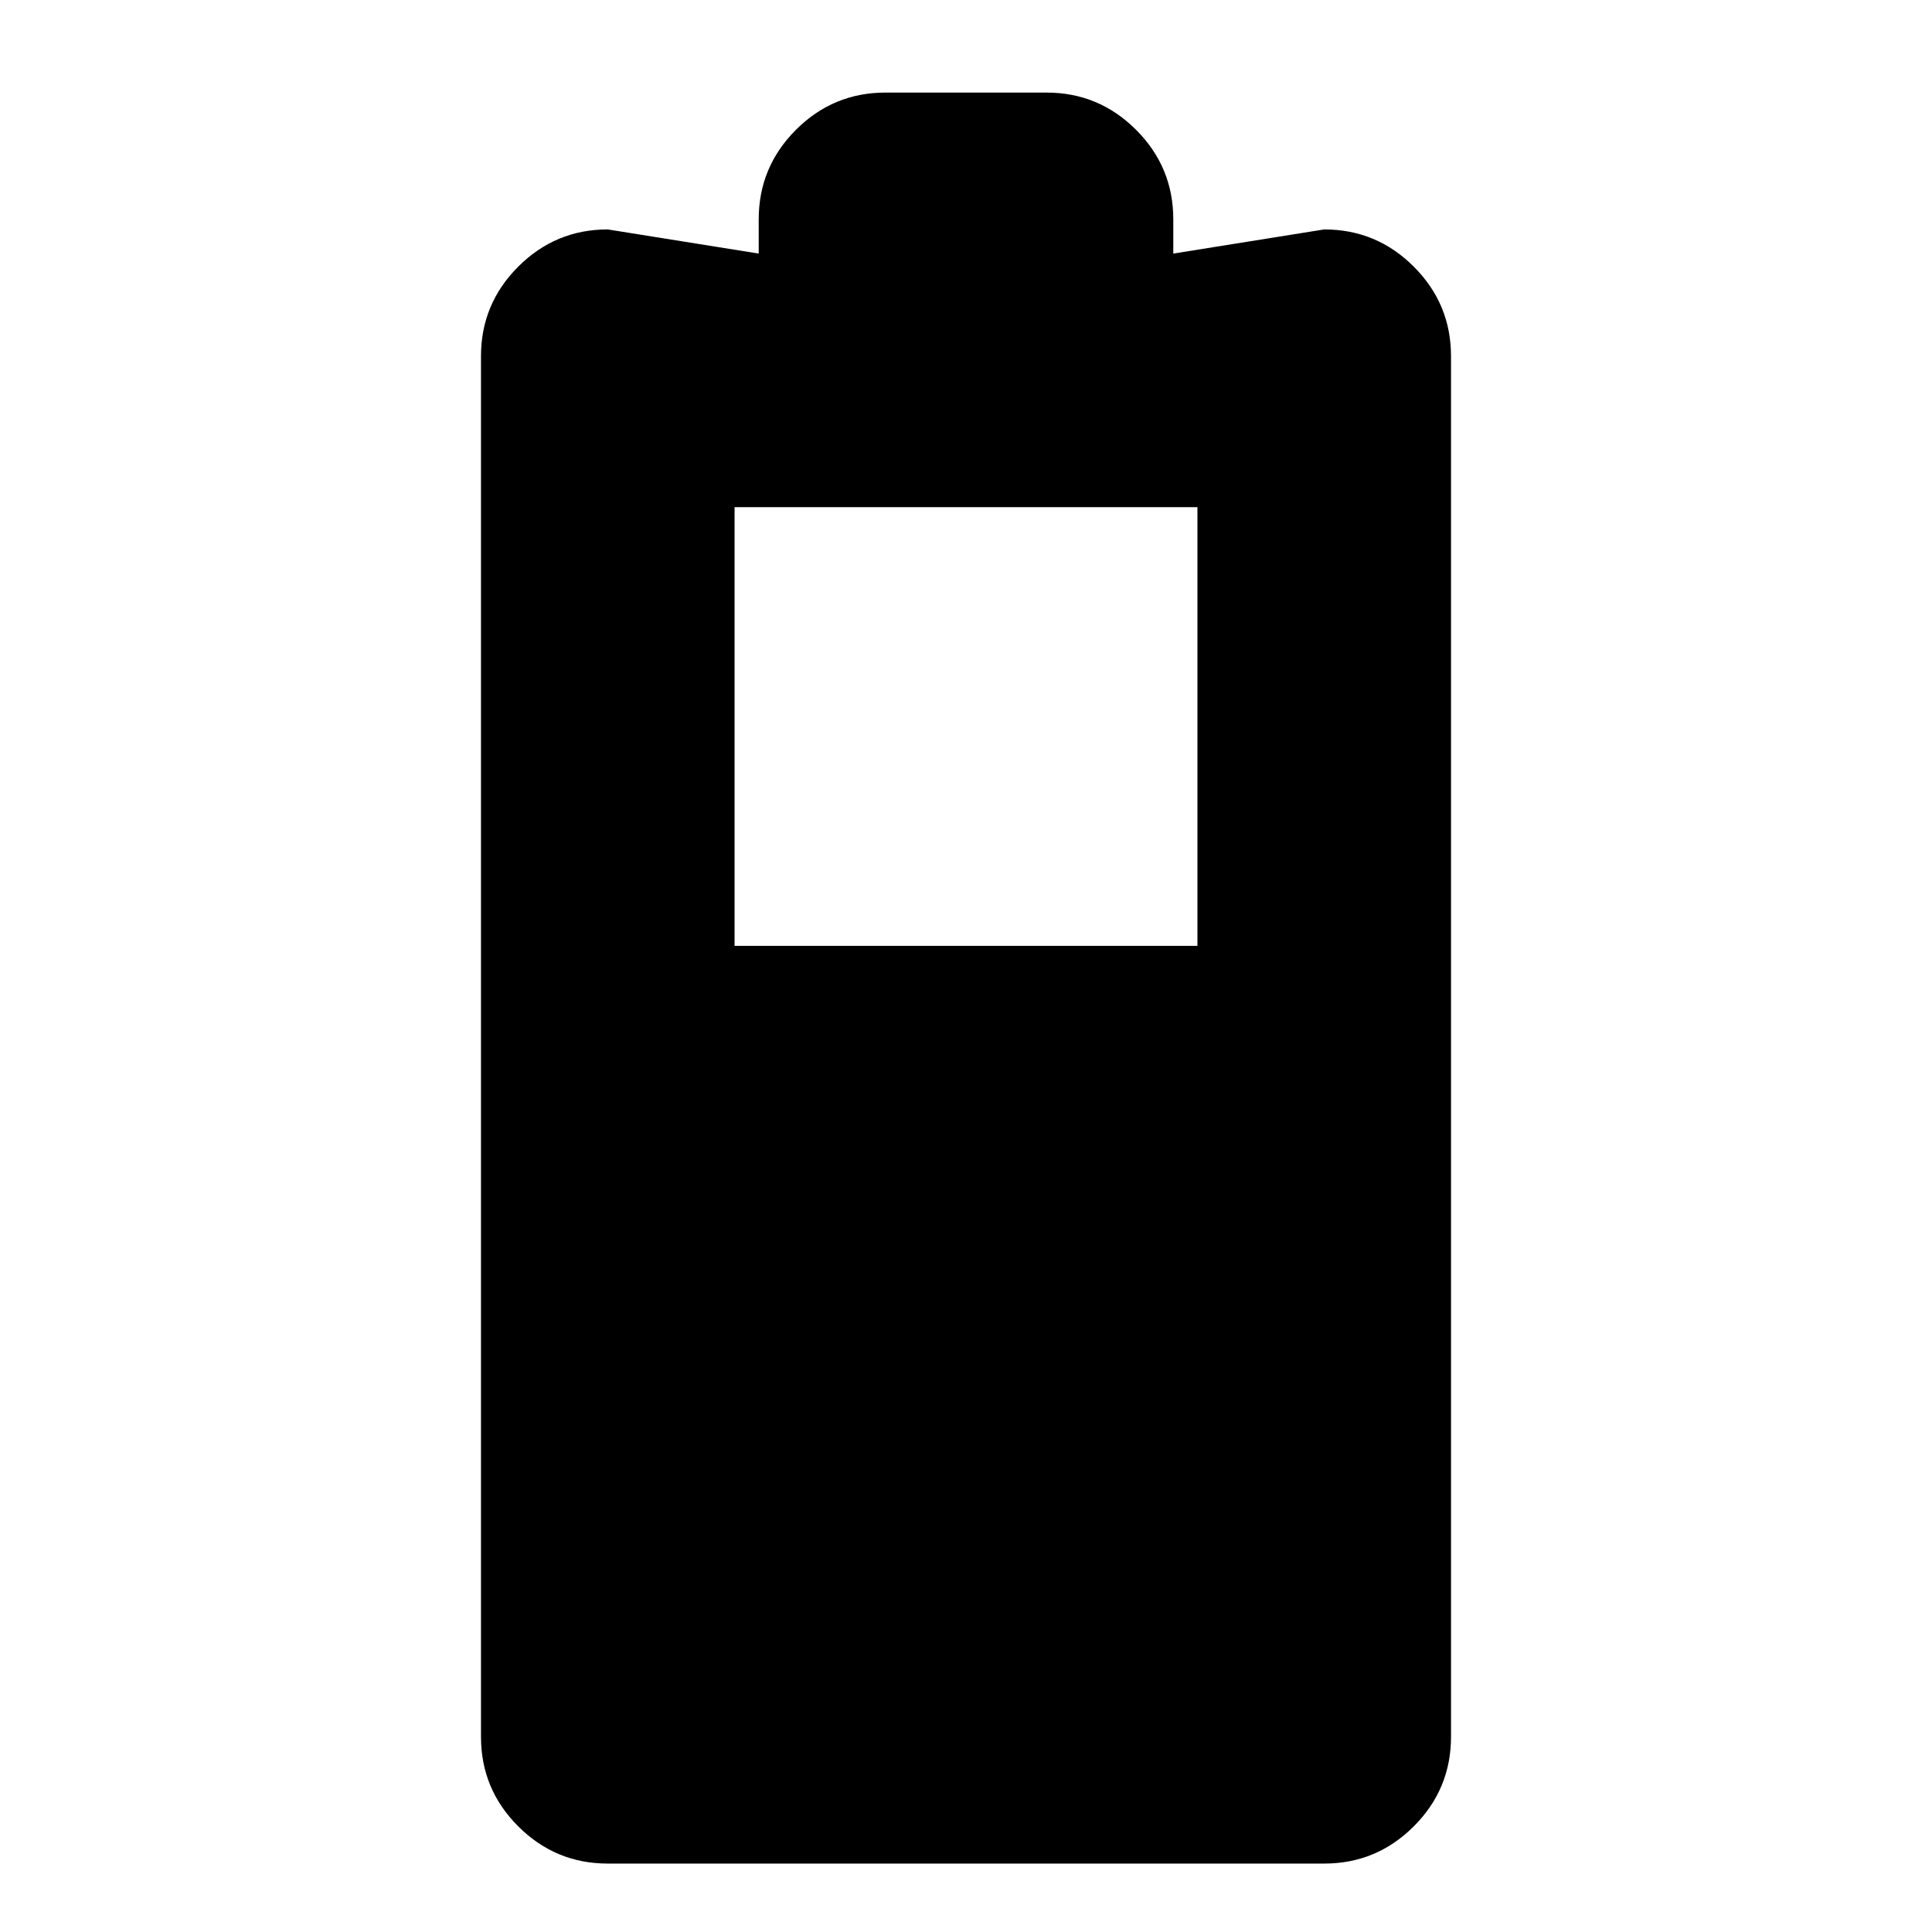 <svg xmlns="http://www.w3.org/2000/svg" height="24" viewBox="0 -960 960 960" width="24"><path d="M302-34q-26 0-44.5-18.5T239-97v-686q0-26 18.5-44.5T302-846l75 12v-17q0-26 18.5-44.5T440-914h80q26 0 44.5 18.5T583-851v17l75-12q26 0 44.5 18.5T721-783v686q0 26-18.5 44.5T658-34H302Zm63-456h230v-218H365v218Z"/></svg>